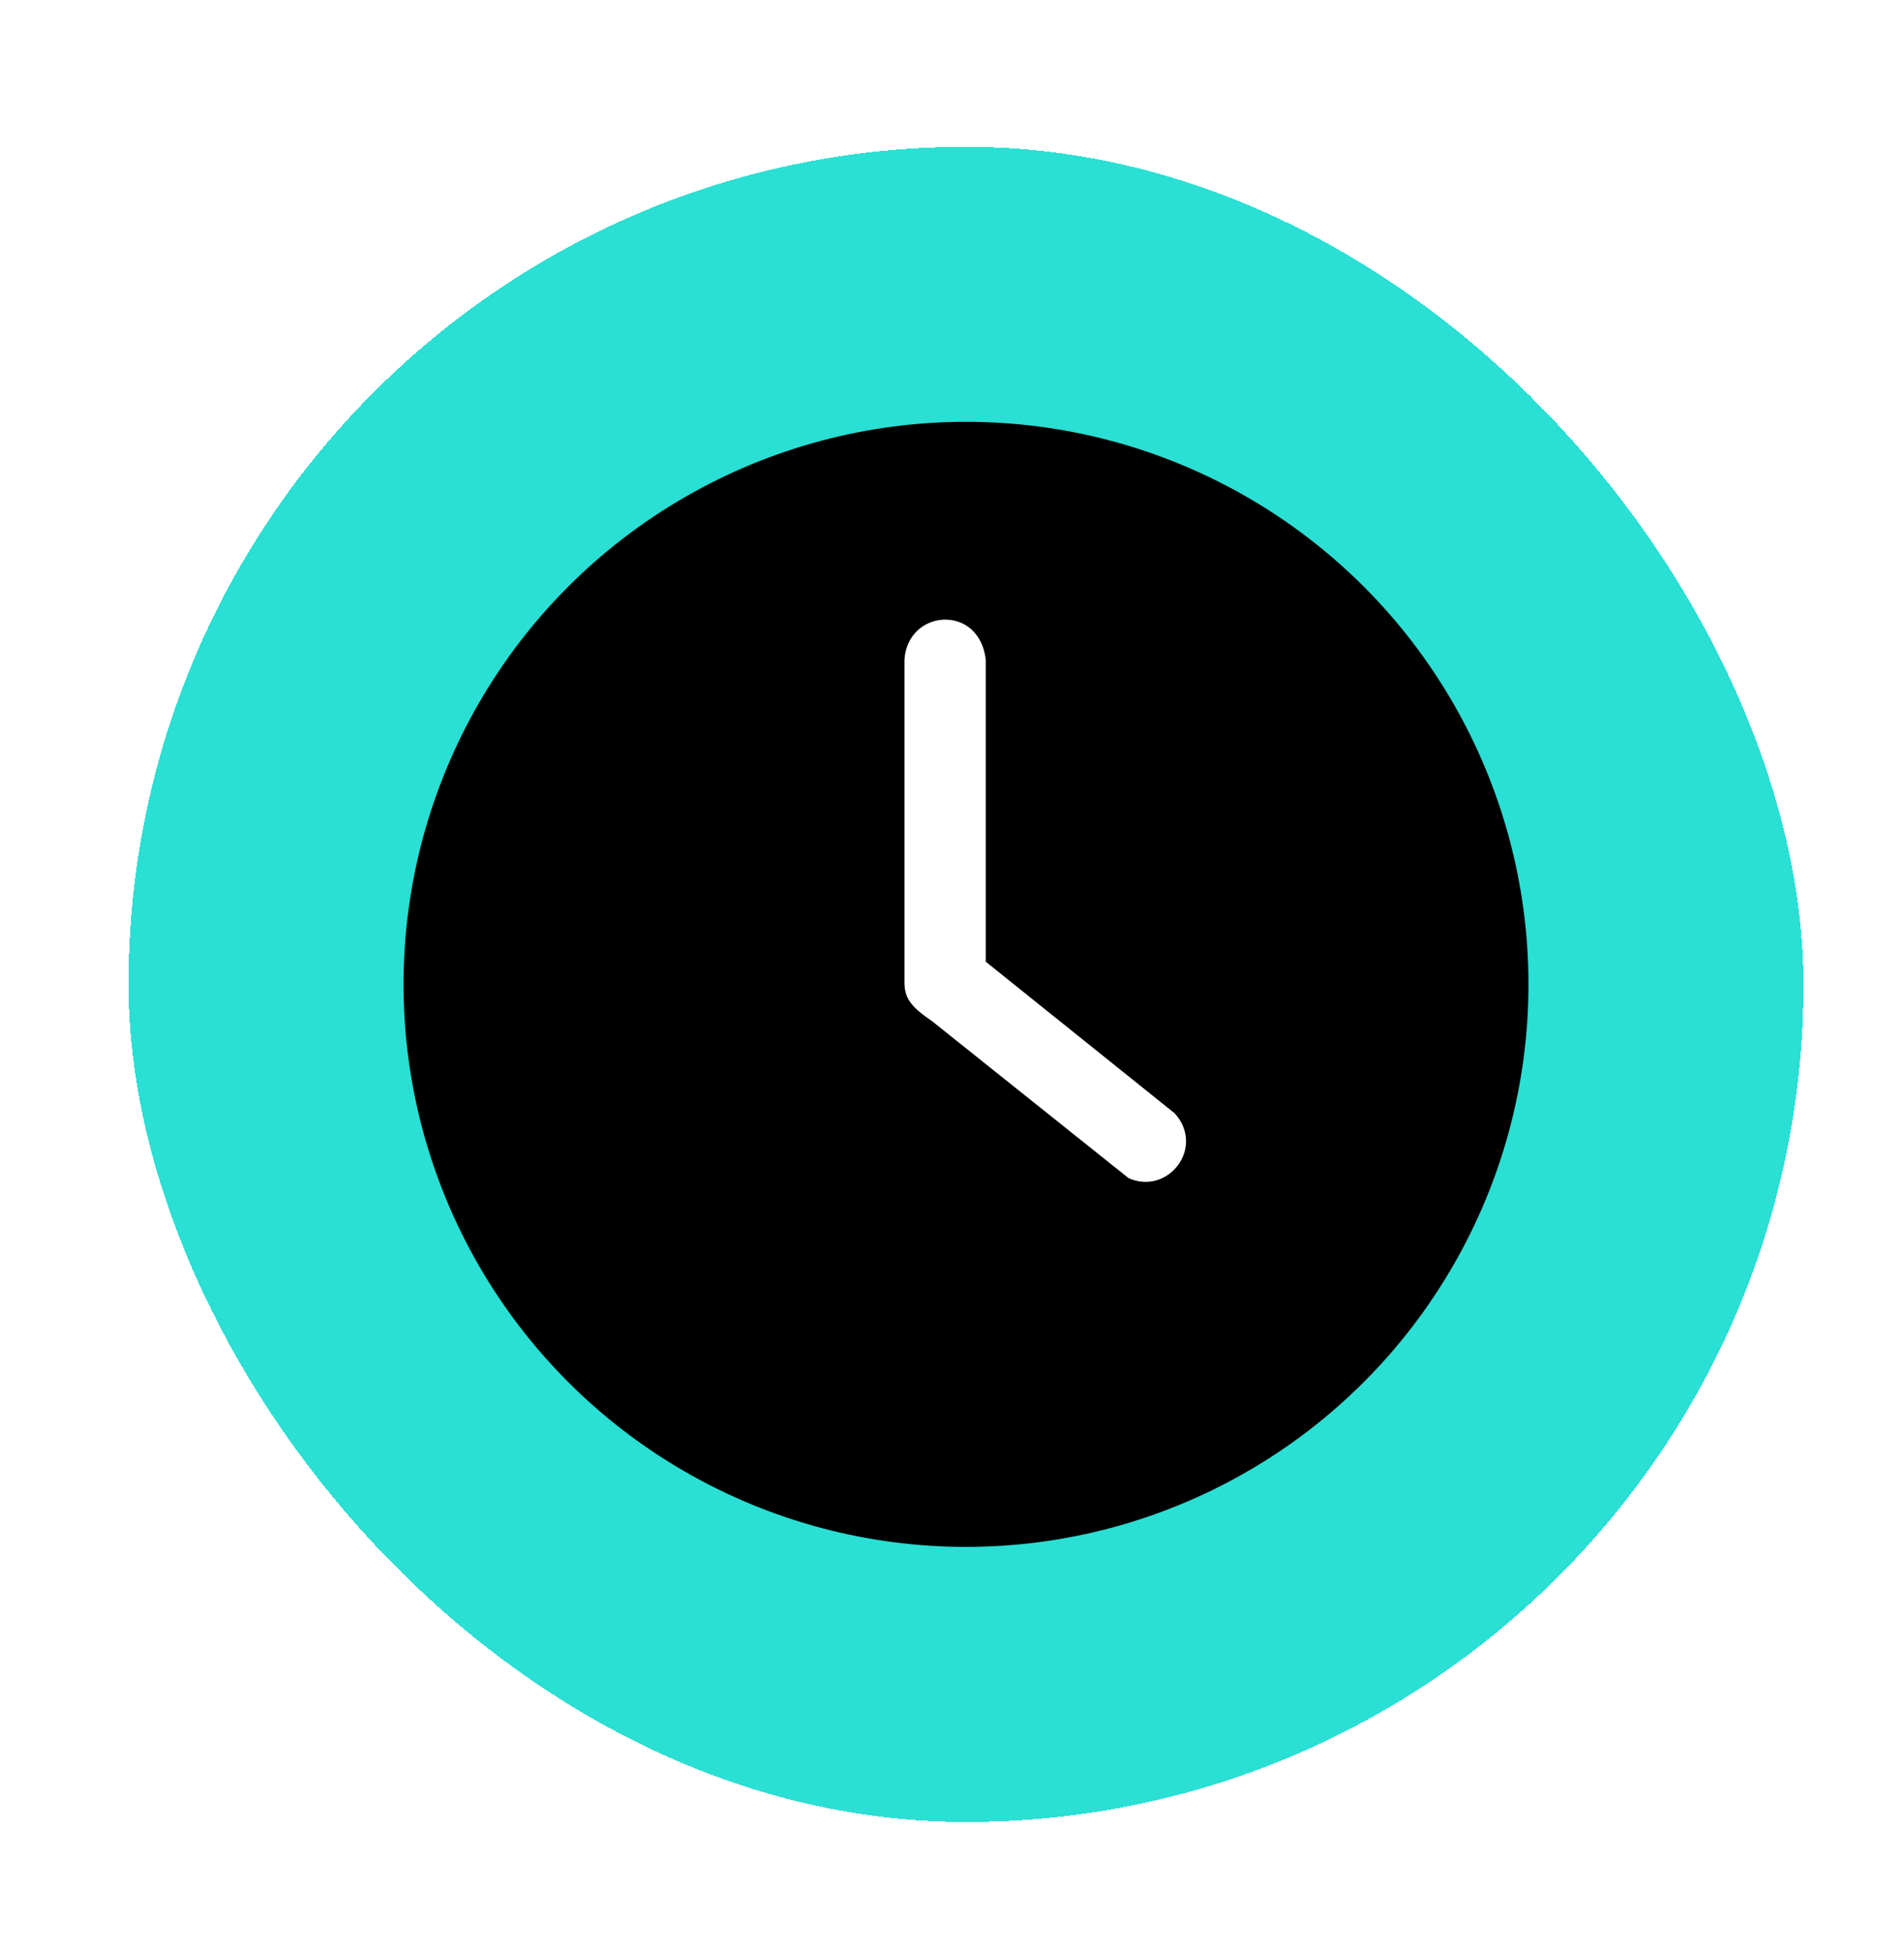 <svg width="39" height="40" viewBox="0 0 39 40" fill="none" xmlns="http://www.w3.org/2000/svg">
<g filter="url(#filter0_d_195_1077)">
<rect x="2.633" y="0.959" width="34.307" height="34.307" rx="17.153" fill="#2ADFD3" shape-rendering="crispEdges"/>
<circle cx="19.787" cy="18.112" r="11.521" fill="black"/>
<path d="M18.526 11.461C18.594 10.426 20.056 10.313 20.192 11.461L20.192 17.649L24.062 20.754C24.692 21.451 23.927 22.442 23.117 22.081L19.089 18.864C18.625 18.55 18.525 18.372 18.526 18.054V11.461Z" fill="white"/>
</g>
<defs>
<filter id="filter0_d_195_1077" x="0.585" y="0.959" width="38.403" height="38.403" filterUnits="userSpaceOnUse" color-interpolation-filters="sRGB">
<feFlood flood-opacity="0" result="BackgroundImageFix"/>
<feColorMatrix in="SourceAlpha" type="matrix" values="0 0 0 0 0 0 0 0 0 0 0 0 0 0 0 0 0 0 127 0" result="hardAlpha"/>
<feOffset dy="2.048"/>
<feGaussianBlur stdDeviation="1.024"/>
<feComposite in2="hardAlpha" operator="out"/>
<feColorMatrix type="matrix" values="0 0 0 0 0 0 0 0 0 0 0 0 0 0 0 0 0 0 0.25 0"/>
<feBlend mode="normal" in2="BackgroundImageFix" result="effect1_dropShadow_195_1077"/>
<feBlend mode="normal" in="SourceGraphic" in2="effect1_dropShadow_195_1077" result="shape"/>
</filter>
</defs>
</svg>
